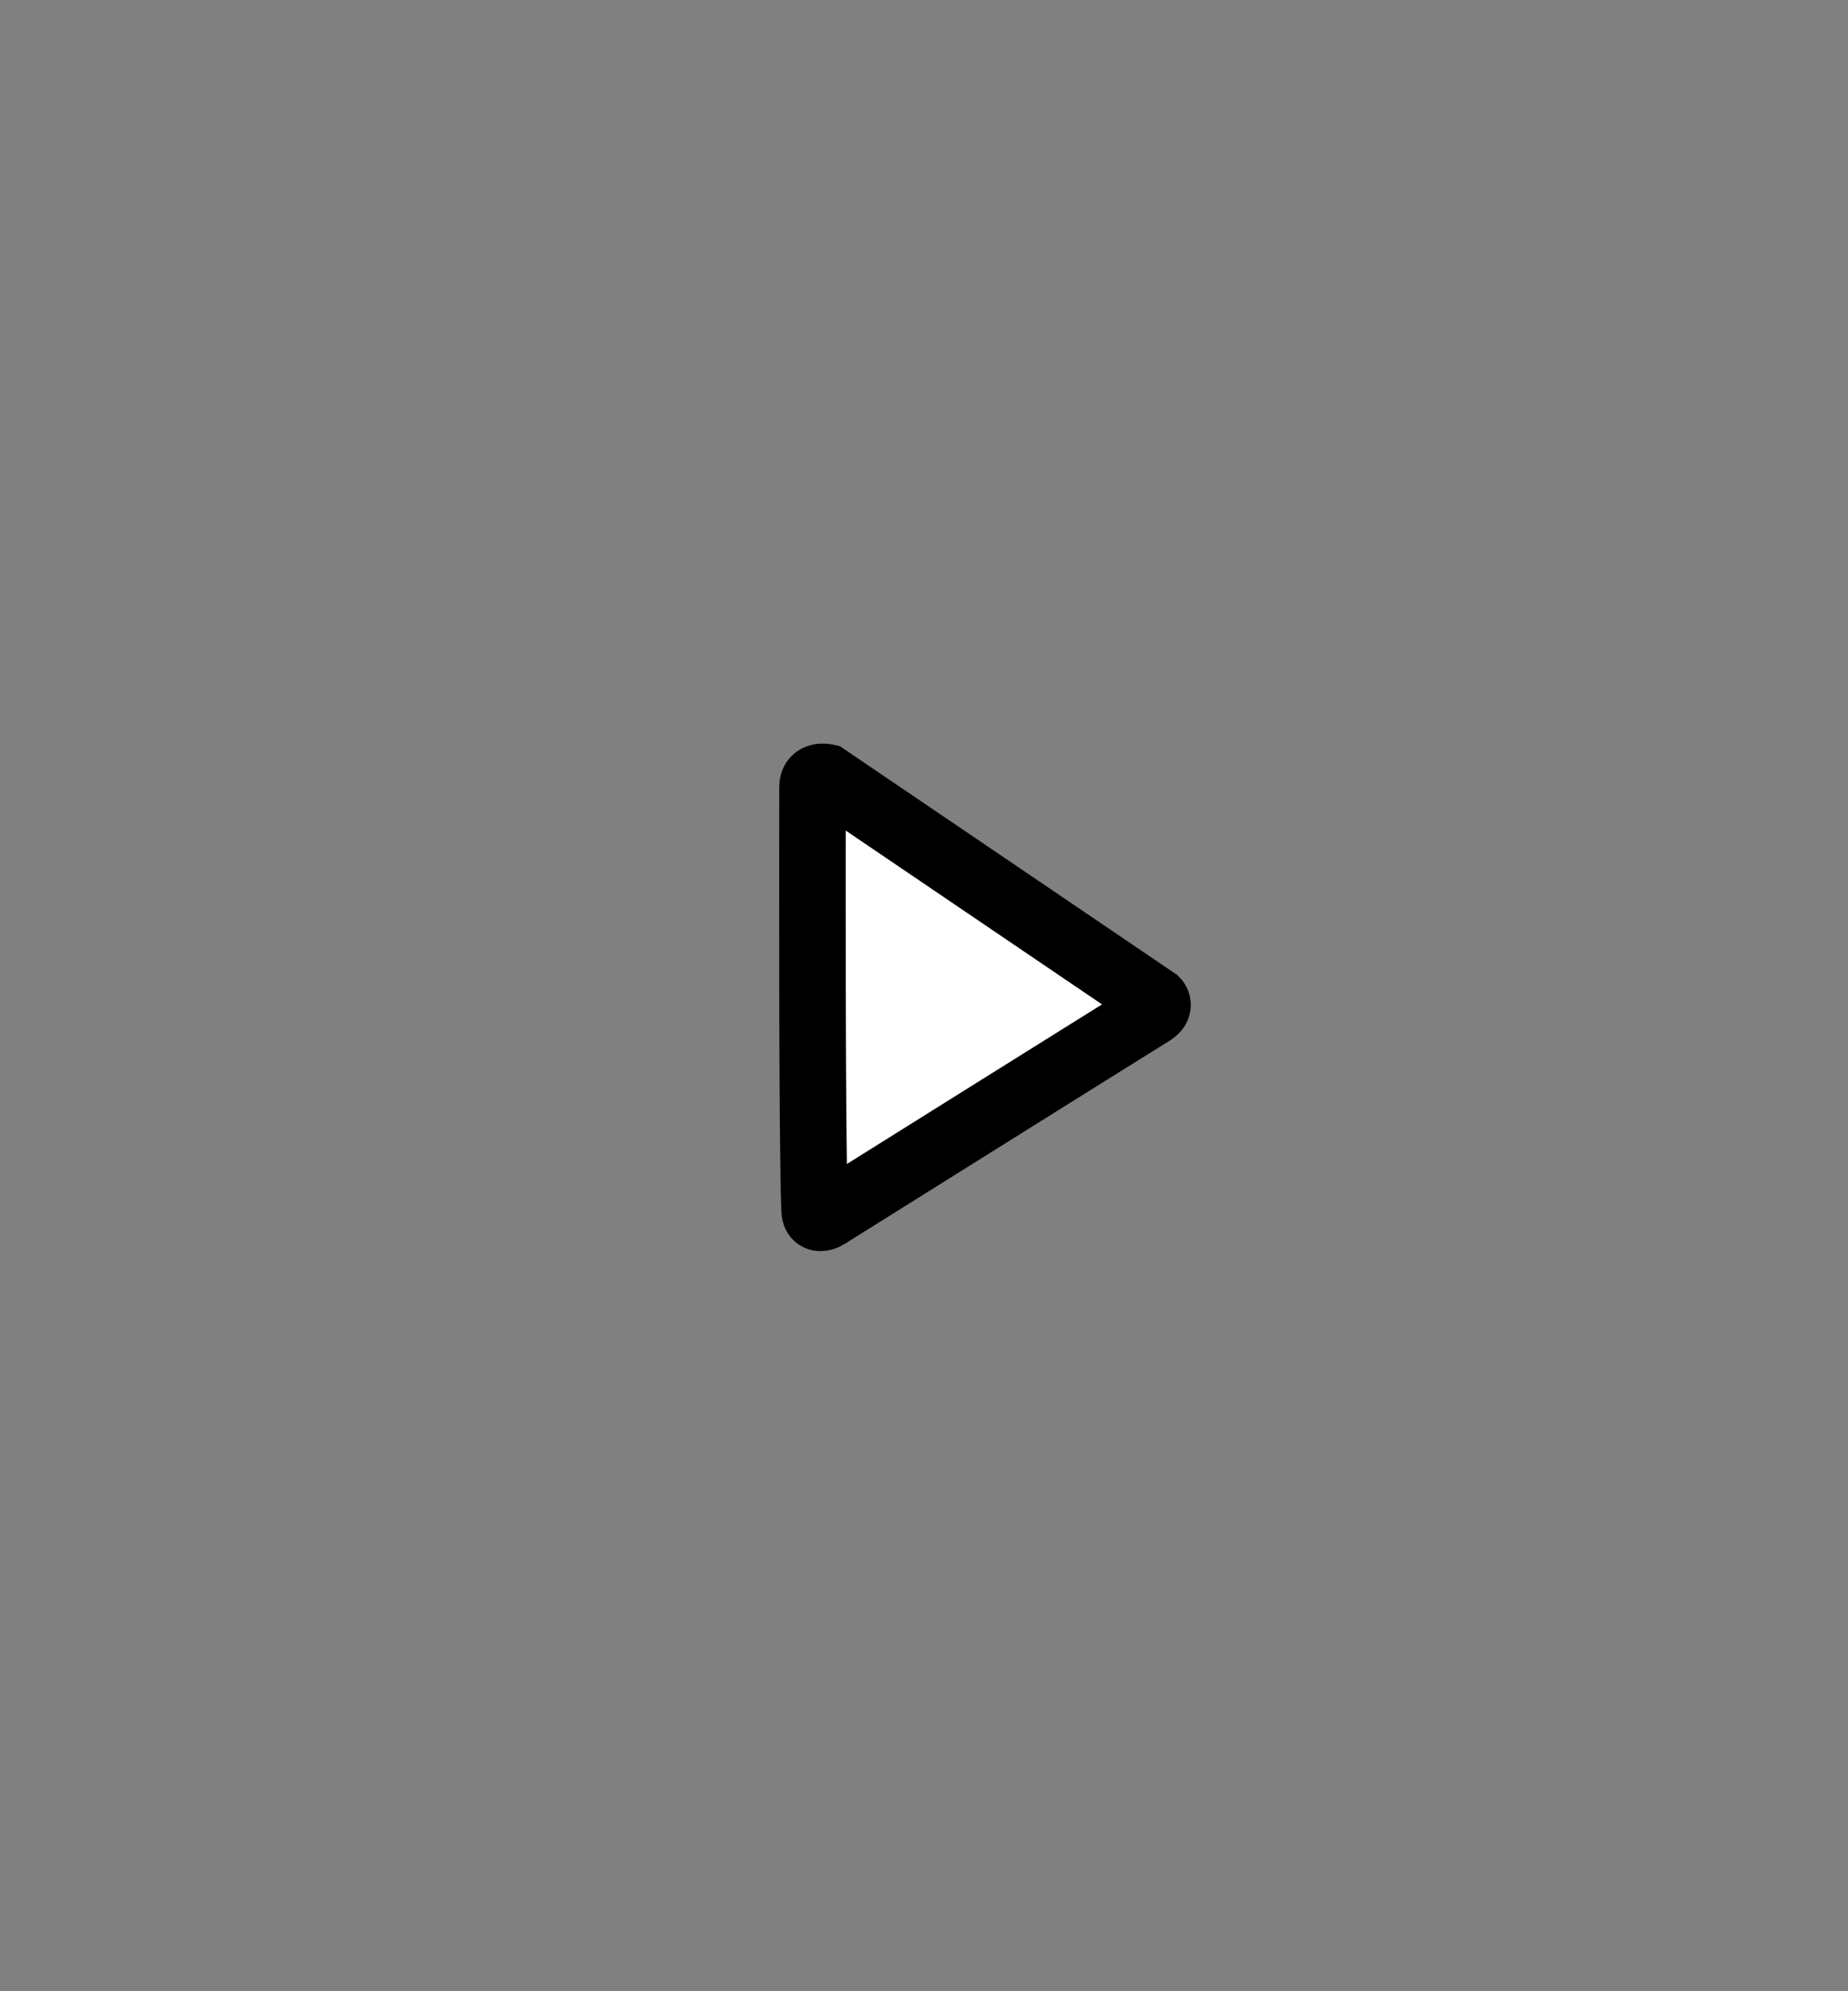 <svg version="1.1" xmlns="http://www.w3.org/2000/svg" xmlns:xlink="http://www.w3.org/1999/xlink" width="69.42" height="74.79" viewBox="0,0,69.42,74.79"><rect x="0" y="0" width="69.42" height="74.79" fill="#808080" stroke="none"/><g transform="translate(-202.999,-142.541)"><g data-paper-data="{&quot;isPaintingLayer&quot;:true}" fill-rule="nonzero" stroke="#000000" stroke-linecap="butt" stroke-linejoin="miter" stroke-miterlimit="10" stroke-dasharray="" stroke-dashoffset="0" style="mix-blend-mode: normal"><path d="M234.039,188.218c0,0 -0.423,0.244 -0.44,-0.224c-0.106,-2.924 -0.077,-14.158 -0.077,-15.898c0,-0.486 0.517,-0.365 0.517,-0.365l12.383,8.397c0,0 0.208,0.22 -0.151,0.442c-1.506,0.932 -12.231,7.647 -12.231,7.647z" fill="#ffffff" stroke-width="2.5"/><path d="M202.999,217.331v-74.79h69.42v74.79z" fill="none" stroke-width="0"/></g></g></svg>